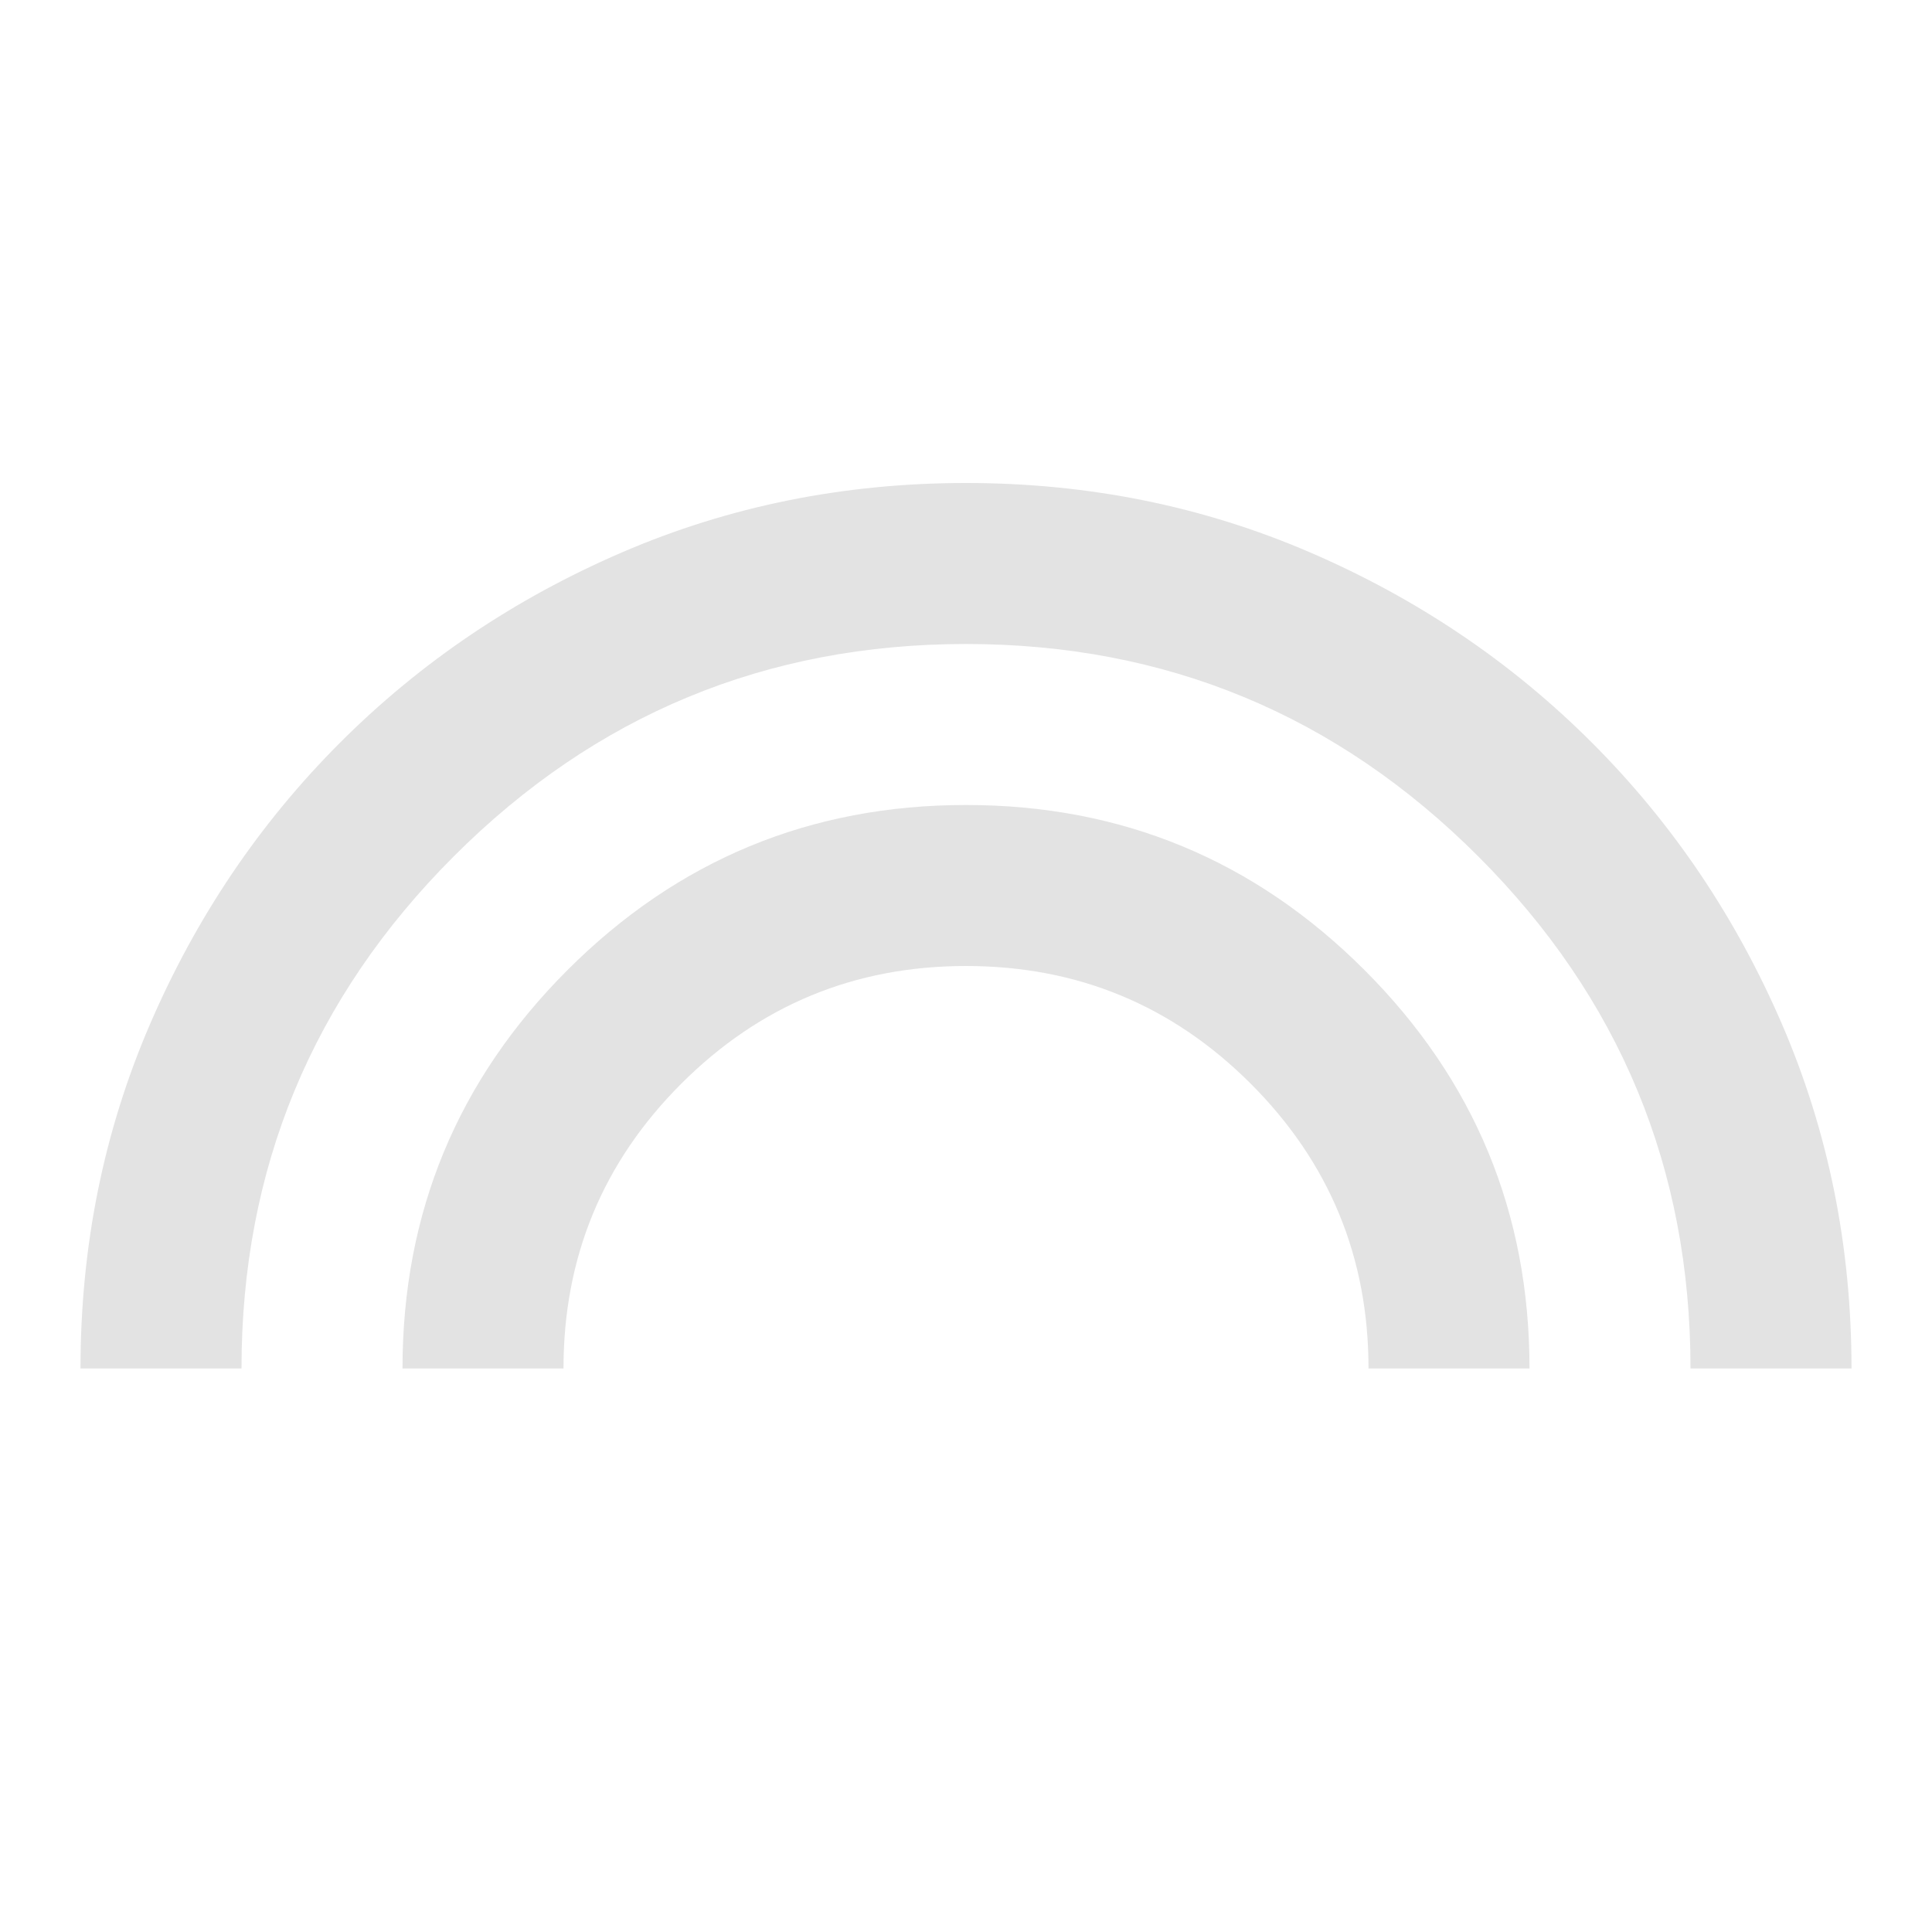 <svg xmlns="http://www.w3.org/2000/svg" height="24px" viewBox="0 -960 960 960" width="24px" fill="#e3e3e3"><path d="M40-280q0-91 34.5-171T169-591q60-60 140-94.5T480-720q91 0 171 34.5T791-591q60 60 94.5 140T920-280h-80q0-149-105.5-254.5T480-640q-149 0-254.5 105.5T120-280H40Zm160 0q0-116 82-198t198-82q116 0 198 82t82 198h-80q0-83-58.5-141.5T480-480q-83 0-141.5 58.5T280-280h-80Z"/></svg>